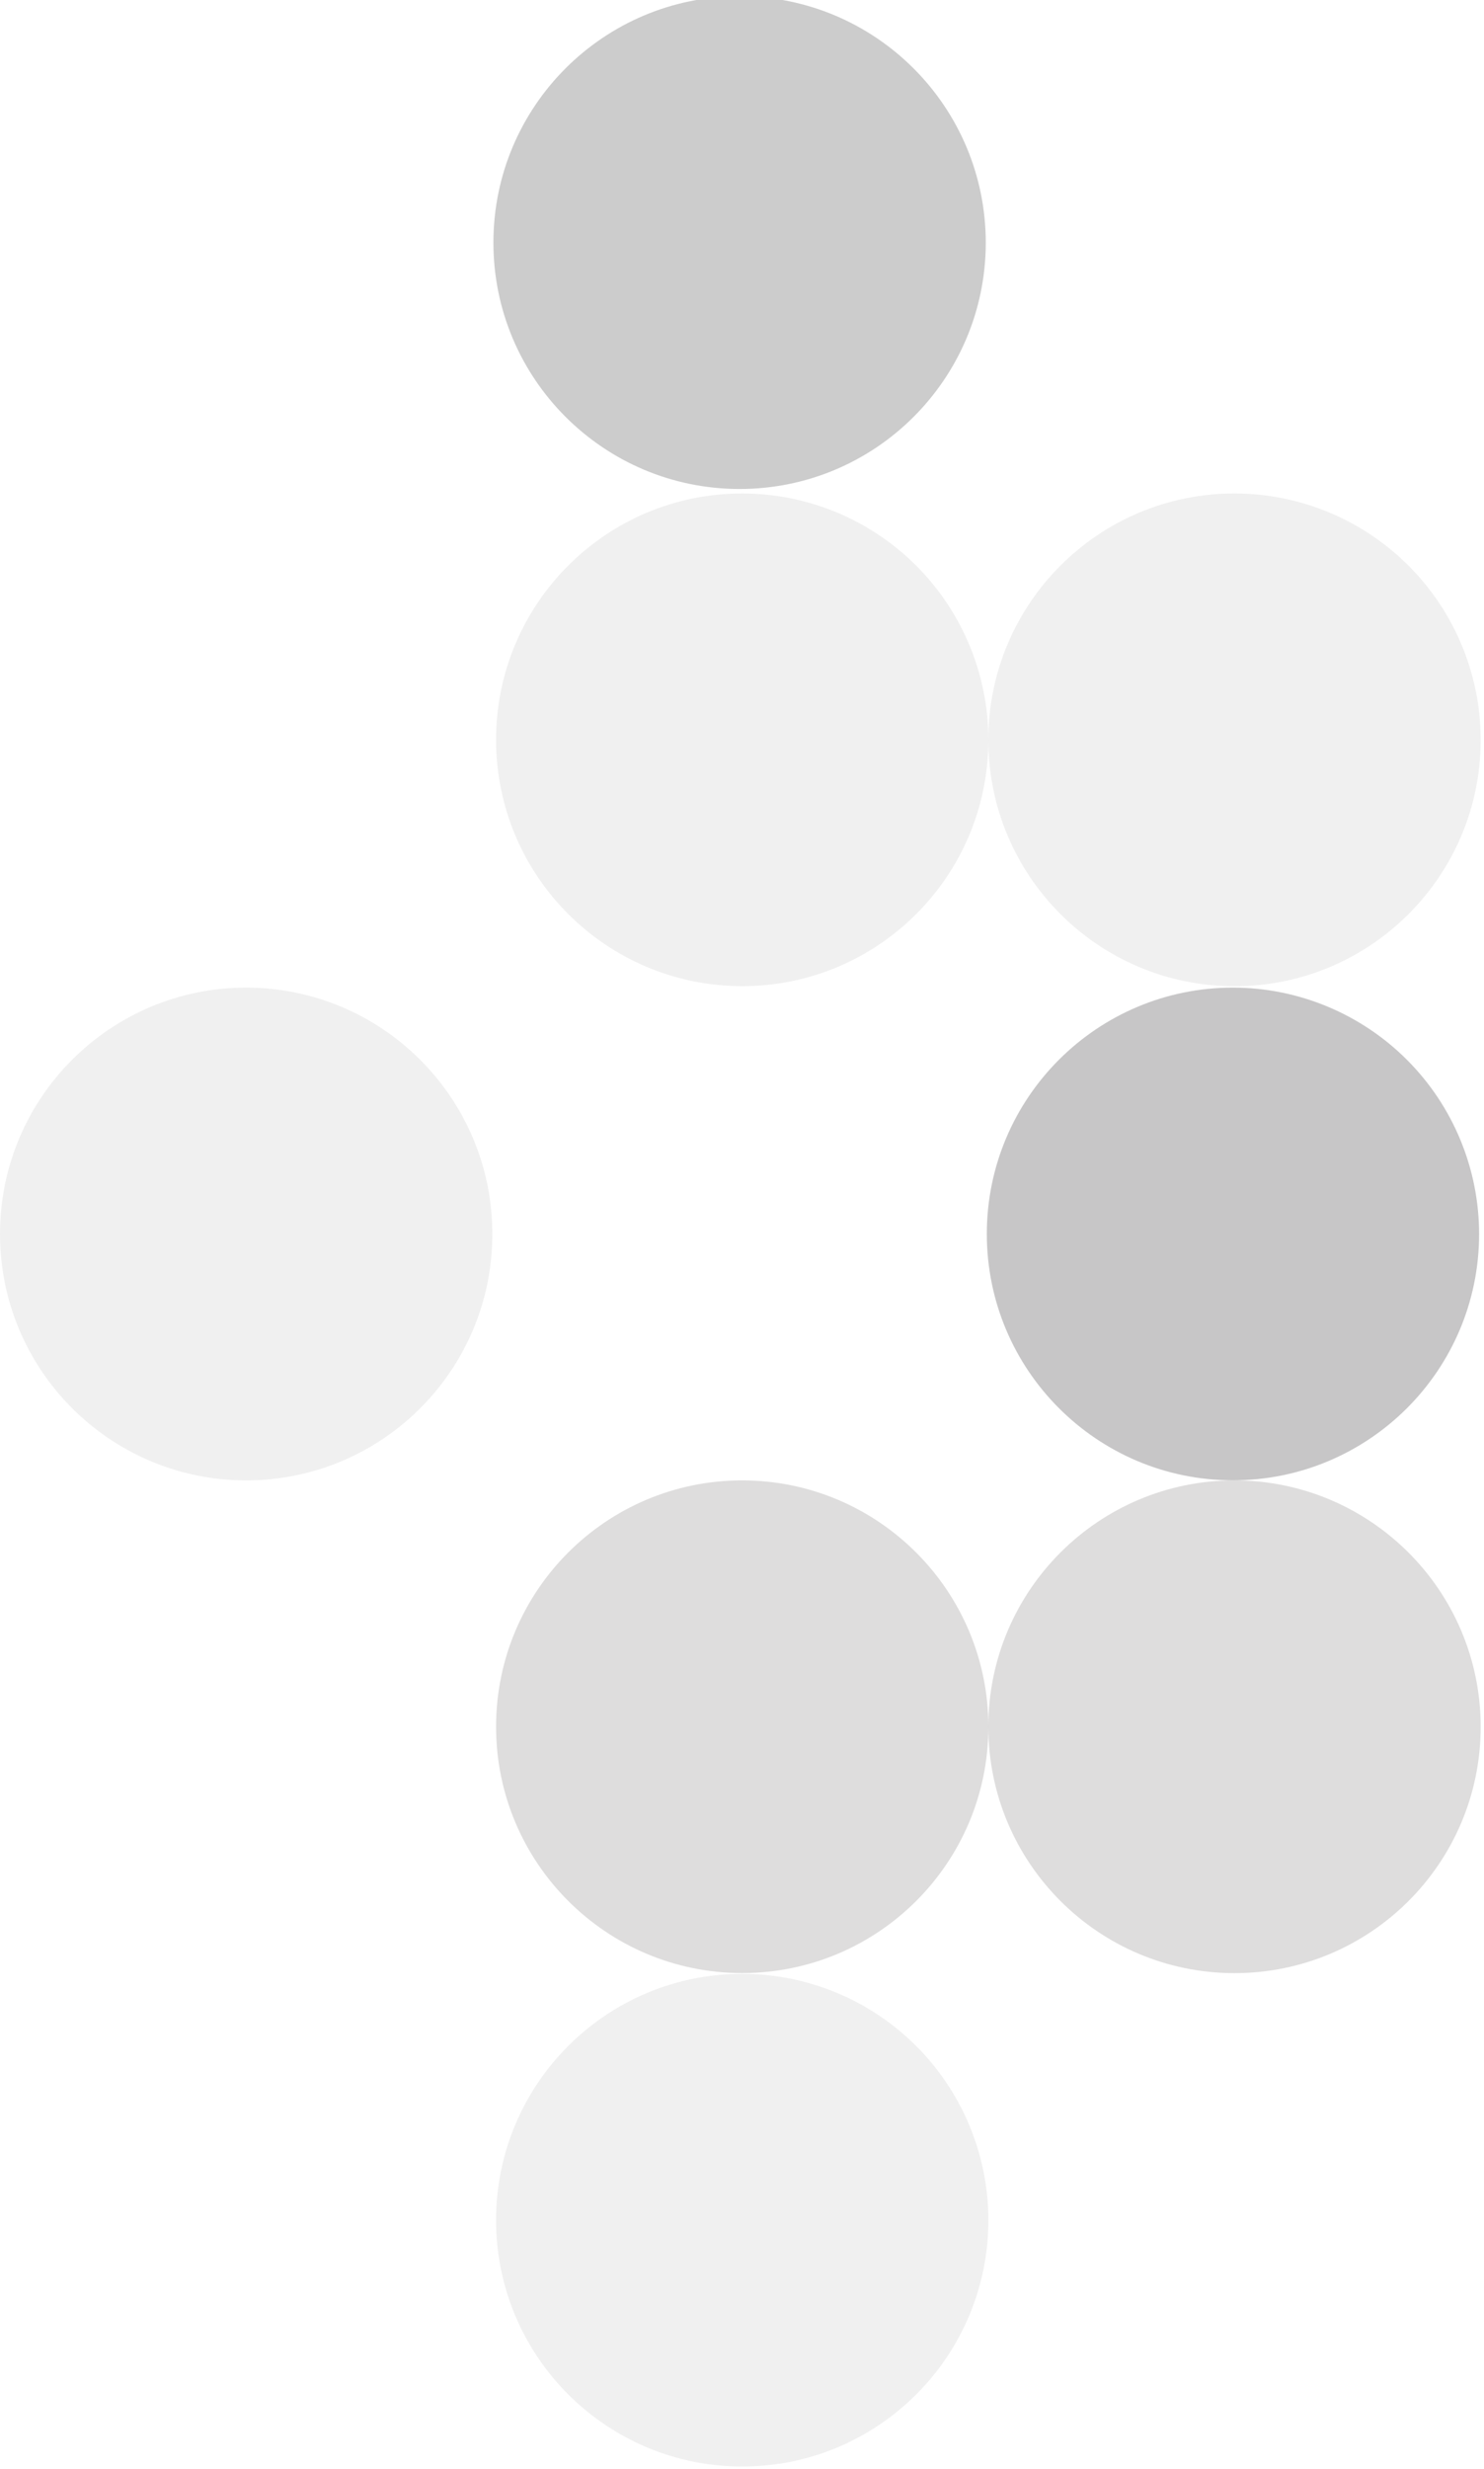 <?xml version="1.0" encoding="UTF-8"?>
<svg width="394px" height="655px" viewBox="0 0 394 655" version="1.1" xmlns="http://www.w3.org/2000/svg" xmlns:xlink="http://www.w3.org/1999/xlink">
    <!-- Generator: Sketch 49.3 (51167) - http://www.bohemiancoding.com/sketch -->
    <title>svg-pattern-alt</title>
    <desc>Created with Sketch.</desc>
    <defs></defs>
    <g id="svg-pattern-alt" stroke="none" stroke-width="1" fill="none" fill-rule="evenodd">
        <path d="M130.72,327.45 C130.67,363.536 101.386,392.753 65.3,392.72 C29.214,392.687 -0.017,363.416 7.01606645e-06,327.33 C0.017,291.244 29.274,262 65.36,262 C101.481,262.028 130.742,291.329 130.72,327.45" id="5%" fill="#231F20" fill-rule="nonzero" opacity="0.07"></path>
        <path d="M262.41,589.08 C262.355,625.159 233.072,654.367 196.993,654.33 C160.915,654.293 131.692,625.025 131.71,588.947 C131.728,552.868 160.981,523.63 197.06,523.63 C214.405,523.643 231.035,530.546 243.29,542.821 C255.546,555.095 262.423,571.735 262.41,589.08" id="Shape" fill="#231F20" fill-rule="nonzero" opacity="0.07"></path>
        <path d="M393.12,196.36 C393.07,232.447 363.784,261.665 327.697,261.63 C291.61,261.595 262.38,232.32 262.4,196.233 C262.42,160.146 291.683,130.905 327.77,130.91 C345.115,130.923 361.745,137.826 374,150.101 C386.256,162.375 393.133,179.015 393.12,196.36" id="Shape" fill="#231F20" fill-rule="nonzero" opacity="0.07"></path>
        <path d="M261.72,64.45 C261.67,100.537 232.384,129.755 196.297,129.72 C160.21,129.685 130.98,100.41 131,64.323 C131.02,28.236 160.283,-1.005 196.37,-1 C232.487,-0.967 261.742,28.333 261.72,64.45" id="34%" fill="#000000" fill-rule="nonzero" opacity="0.2"></path>
        <path d="M262.41,196.36 C262.355,232.439 233.072,261.647 196.993,261.61 C160.915,261.573 131.692,232.305 131.71,196.227 C131.728,160.148 160.981,130.91 197.06,130.91 C214.405,130.923 231.035,137.826 243.29,150.101 C255.546,162.375 262.423,179.015 262.41,196.36" id="Shape" fill="#231F20" fill-rule="nonzero" opacity="0.07"></path>
        <path d="M393.12,458.17 C393.07,494.257 363.784,523.475 327.697,523.44 C291.61,523.405 262.38,494.13 262.4,458.043 C262.42,421.956 291.683,392.715 327.77,392.72 C363.887,392.753 393.142,422.053 393.12,458.17" id="Shape" fill="#231F20" fill-rule="nonzero" opacity="0.15"></path>
        <path d="M262.41,458.17 C262.355,494.249 233.072,523.457 196.993,523.42 C160.915,523.383 131.692,494.115 131.71,458.037 C131.728,421.958 160.981,392.72 197.06,392.72 C233.177,392.753 262.432,422.053 262.41,458.17" id="Shape" fill="#231F20" fill-rule="nonzero" opacity="0.15"></path>
        <path d="M392.7,327.46 C392.639,363.537 363.354,392.74 327.277,392.7 C291.199,392.659 261.98,363.391 262,327.313 C262.02,291.236 291.272,262 327.35,262 C344.697,262.013 361.328,268.918 373.584,281.194 C385.839,293.471 392.716,310.113 392.7,327.46" id="Shape" fill="#231F20" fill-rule="nonzero" opacity="0.25"></path>
    </g>
</svg>